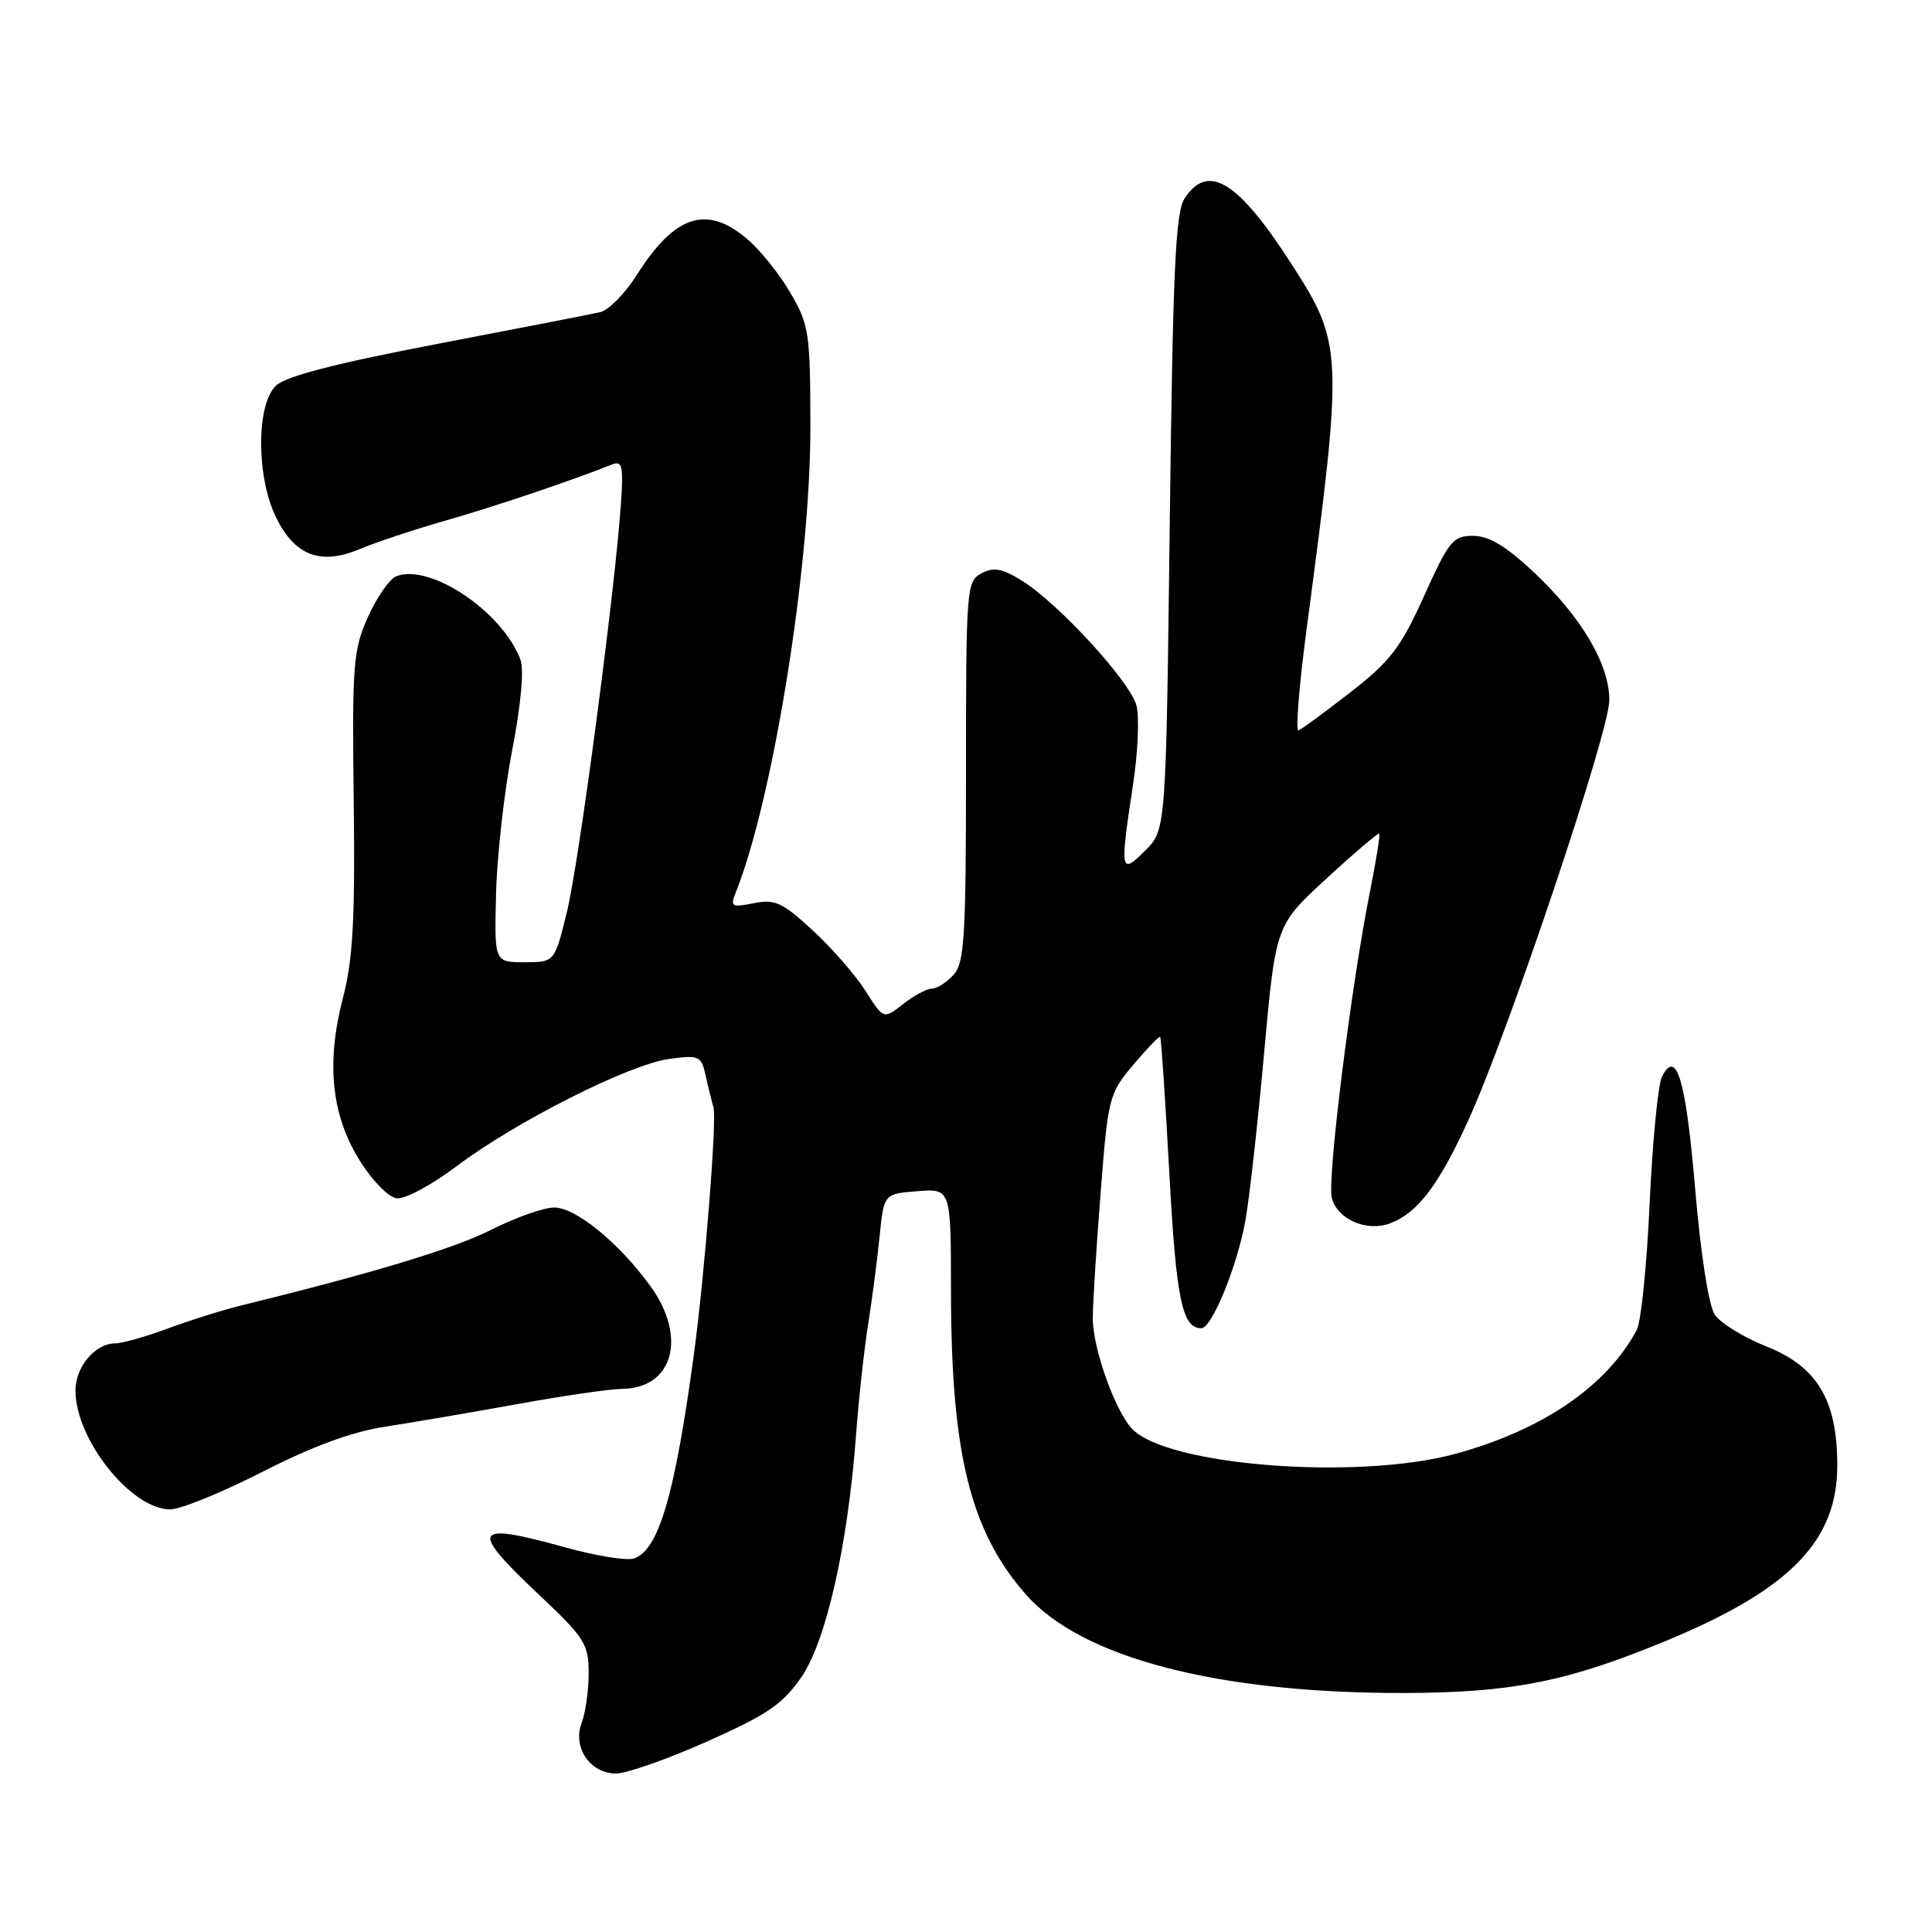 <?xml version="1.0" encoding="UTF-8" standalone="no"?>
<!DOCTYPE svg PUBLIC "-//W3C//DTD SVG 1.1//EN" "http://www.w3.org/Graphics/SVG/1.1/DTD/svg11.dtd" >
<svg xmlns="http://www.w3.org/2000/svg" xmlns:xlink="http://www.w3.org/1999/xlink" version="1.1" viewBox="0 0 256 256">
 <g >
 <path fill="currentColor"
d=" M 93.71 230.75 C 101.69 227.20 103.72 225.81 106.18 222.24 C 109.48 217.45 112.37 204.62 113.44 190.00 C 113.79 185.32 114.50 178.80 115.03 175.50 C 115.55 172.20 116.24 166.96 116.55 163.85 C 117.12 158.19 117.12 158.19 121.56 157.84 C 126.00 157.49 126.00 157.49 126.01 170.99 C 126.02 192.59 128.55 202.86 135.94 211.28 C 143.30 219.67 161.35 224.37 186.00 224.33 C 200.28 224.30 207.67 222.84 220.71 217.44 C 237.22 210.61 243.48 204.18 243.45 194.10 C 243.43 185.49 240.79 181.08 234.03 178.40 C 231.02 177.20 227.95 175.31 227.21 174.19 C 226.41 172.99 225.35 166.16 224.62 157.57 C 223.39 143.08 222.16 138.89 220.23 142.64 C 219.70 143.66 218.97 151.20 218.59 159.39 C 218.22 167.58 217.45 175.16 216.88 176.23 C 212.90 183.66 204.43 189.46 192.93 192.62 C 179.92 196.19 154.56 194.23 149.98 189.30 C 147.72 186.86 144.80 178.64 144.80 174.70 C 144.79 172.94 145.25 165.55 145.82 158.28 C 146.82 145.41 146.93 144.94 150.16 141.10 C 151.99 138.93 153.59 137.26 153.73 137.39 C 153.86 137.53 154.41 145.64 154.94 155.41 C 155.85 172.18 156.64 176.00 159.18 176.00 C 160.57 176.00 163.91 167.85 165.01 161.80 C 165.54 158.88 166.66 148.87 167.50 139.55 C 169.03 122.60 169.03 122.60 175.77 116.41 C 179.47 113.00 182.62 110.33 182.76 110.45 C 182.90 110.58 182.35 114.02 181.54 118.09 C 179.05 130.48 175.84 156.22 176.47 158.72 C 177.18 161.58 181.14 163.28 184.25 162.08 C 187.87 160.68 190.65 157.02 194.54 148.49 C 199.86 136.83 213.20 97.12 213.24 92.82 C 213.28 88.04 209.54 81.72 203.13 75.72 C 199.52 72.34 197.26 71.00 195.19 71.00 C 192.53 71.00 191.99 71.67 188.70 78.96 C 185.61 85.81 184.26 87.58 178.97 91.71 C 175.58 94.34 172.48 96.63 172.06 96.78 C 171.65 96.94 172.14 90.86 173.14 83.28 C 178.01 46.65 177.97 45.60 171.14 35.00 C 164.06 24.00 160.10 21.55 156.99 26.25 C 155.75 28.12 155.42 35.42 155.00 69.23 C 154.50 109.95 154.50 109.95 151.75 112.70 C 148.45 116.00 148.37 115.55 150.14 103.91 C 150.78 99.74 150.98 95.07 150.60 93.53 C 149.80 90.35 140.25 79.94 135.36 76.91 C 132.76 75.31 131.66 75.11 130.04 75.98 C 128.07 77.03 128.00 77.93 128.00 102.21 C 128.00 124.19 127.79 127.57 126.35 129.17 C 125.43 130.18 124.15 131.00 123.48 131.00 C 122.81 131.00 121.10 131.92 119.67 133.04 C 117.08 135.08 117.08 135.08 114.68 131.29 C 113.36 129.21 110.21 125.60 107.68 123.27 C 103.66 119.57 102.68 119.11 99.87 119.68 C 97.00 120.25 96.75 120.12 97.43 118.41 C 102.43 106.05 107.43 74.88 107.38 56.39 C 107.36 44.03 107.20 43.02 104.70 38.75 C 103.24 36.25 100.65 33.04 98.94 31.61 C 93.60 27.11 89.39 28.51 84.38 36.43 C 82.83 38.89 80.64 41.11 79.53 41.36 C 78.41 41.62 68.72 43.51 58.00 45.56 C 44.52 48.14 37.91 49.84 36.58 51.09 C 33.94 53.57 33.94 63.17 36.58 68.57 C 39.07 73.65 42.50 74.94 47.70 72.74 C 49.79 71.86 54.88 70.17 59.00 68.99 C 65.44 67.16 75.64 63.72 81.09 61.55 C 82.45 61.00 82.62 61.73 82.28 66.71 C 81.50 78.16 76.76 114.04 75.15 120.70 C 73.50 127.50 73.50 127.50 69.50 127.50 C 65.50 127.50 65.50 127.50 65.73 118.43 C 65.85 113.44 66.81 104.90 67.86 99.44 C 69.04 93.34 69.46 88.70 68.95 87.37 C 66.54 81.03 57.01 74.63 52.52 76.35 C 51.63 76.70 49.94 79.12 48.76 81.74 C 46.79 86.15 46.65 87.95 46.87 106.15 C 47.06 121.77 46.77 127.10 45.46 132.15 C 43.20 140.82 43.89 147.67 47.62 153.71 C 49.27 156.38 51.44 158.62 52.54 158.78 C 53.64 158.93 57.13 157.07 60.50 154.53 C 68.37 148.60 83.41 141.02 88.70 140.31 C 92.69 139.78 92.93 139.89 93.53 142.63 C 93.88 144.21 94.34 146.05 94.54 146.73 C 95.01 148.26 93.38 168.84 91.94 179.50 C 89.41 198.16 87.26 205.47 83.97 206.51 C 83.00 206.82 78.91 206.15 74.88 205.03 C 62.56 201.62 62.09 202.52 71.50 211.39 C 77.48 217.03 78.00 217.85 78.00 221.69 C 78.00 223.99 77.58 226.97 77.07 228.31 C 75.84 231.55 78.20 235.00 81.64 235.00 C 83.03 235.00 88.46 233.09 93.71 230.75 Z  M 34.77 195.03 C 41.36 191.66 46.60 189.73 51.00 189.05 C 54.58 188.50 62.45 187.15 68.50 186.06 C 74.55 184.96 80.81 184.05 82.42 184.03 C 89.21 183.96 91.08 177.16 86.17 170.40 C 82.02 164.68 76.29 160.00 73.44 160.00 C 72.07 160.00 68.31 161.33 65.09 162.95 C 60.11 165.47 49.46 168.68 31.50 173.10 C 29.30 173.64 25.12 174.97 22.21 176.04 C 19.30 177.12 16.19 178.00 15.29 178.00 C 12.62 178.00 10.00 181.10 10.00 184.25 C 10.00 190.74 17.38 200.00 22.55 200.00 C 23.92 200.00 29.42 197.76 34.77 195.03 Z "/>
</g>
</svg>